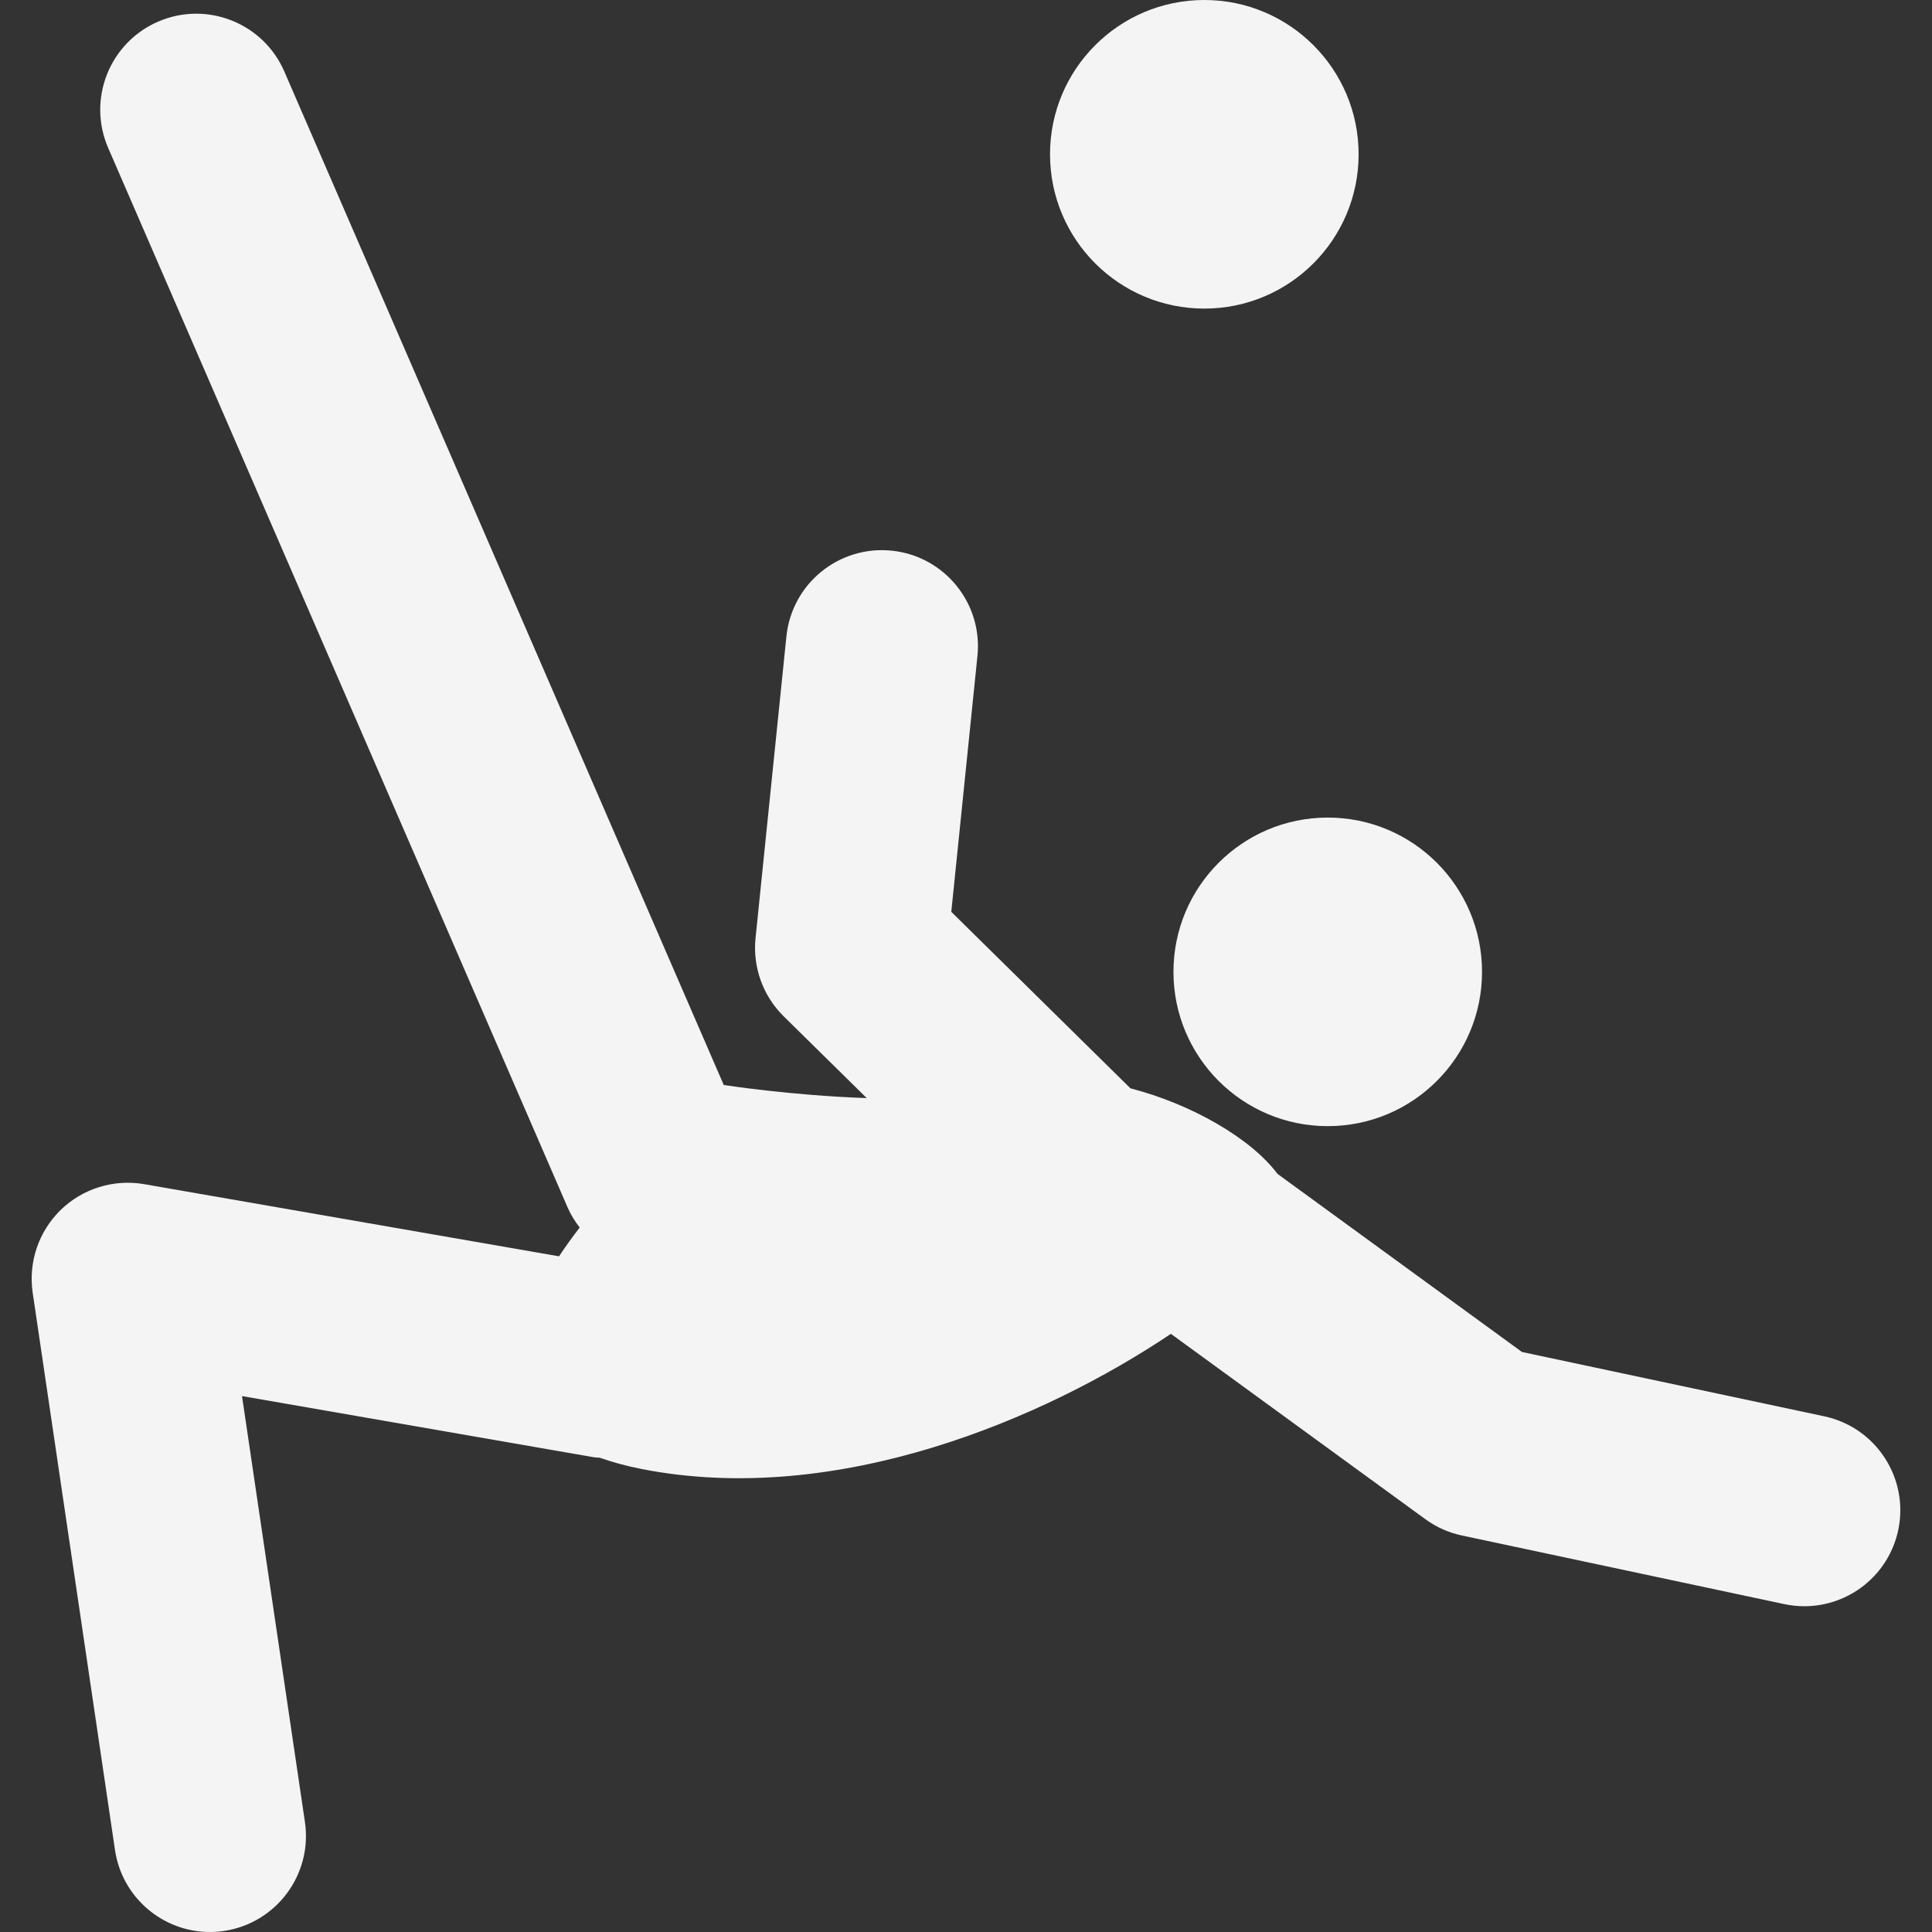 <?xml version="1.0" encoding="iso-8859-1"?>
<!-- Generator: Adobe Illustrator 16.0.0, SVG Export Plug-In . SVG Version: 6.00 Build 0)  -->
<!DOCTYPE svg PUBLIC "-//W3C//DTD SVG 1.1//EN" "http://www.w3.org/Graphics/SVG/1.1/DTD/svg11.dtd">
<svg version="1.1" id="Capa_1" xmlns="http://www.w3.org/2000/svg" xmlns:xlink="http://www.w3.org/1999/xlink" x="0px" y="0px"
	 width="317.575px" height="317.574px" viewBox="0 0 317.575 317.574" style="enable-background:new 0 0 317.575 317.574;"
	 xml:space="preserve">
<rect x="0" y="0" width="317.575" height="317.574" fill="#333333" stroke="none"/>
<g fill="#F4F4F4">
	<g fill="#F4F4F4">
		<circle cx="218.25" cy="159.751" r="25.361"/>
		<circle cx="197.961" cy="25.362" r="25.362"/>
		<path fill="#F4F4F4"  d="M23.687,194.646c-4.984-0.859-10.089,0.715-13.717,4.246c-3.627,3.541-5.333,8.596-4.596,13.607L18.9,304.09
			c1.157,7.845,7.896,13.484,15.589,13.484c0.769,0,1.543-0.052,2.322-0.171c8.622-1.274,14.582-9.295,13.311-17.917l-10.341-70.003
			l57.966,10.077c0.28,0.041,0.557,0.021,0.836,0.057c2.053,0.715,4.324,1.352,6.936,1.864c32.164,6.281,66.174-8.28,86.949-22.229
			l41.844,30.479c1.792,1.305,3.837,2.216,6.007,2.672l52.982,11.277c1.108,0.233,2.211,0.347,3.299,0.347
			c7.291,0,13.836-5.079,15.42-12.494c1.812-8.528-3.629-16.906-12.158-18.725l-49.684-10.573l-40.188-29.277
			c-4.36-5.841-14.151-11.475-24.172-14.063l-29.447-29.011l4.298-42.064c0.885-8.668-5.424-16.415-14.093-17.305
			c-8.696-0.88-16.417,5.424-17.308,14.092l-5.075,49.599c-0.487,4.764,1.214,9.491,4.624,12.852l13.655,13.443
			c-12.477-0.43-23.431-2.145-23.431-2.145c-0.019,0.011-0.039,0.021-0.055,0.031L46.738,11.757
			C43.271,3.759,33.976,0.09,25.979,3.56c-7.995,3.467-11.664,12.756-8.197,20.757l75.522,174.161
			c0.523,1.211,1.214,2.293,1.983,3.303c-1.199,1.554-2.341,3.128-3.395,4.729L23.687,194.646z"/>
	</g>
</g>
<g fill="#F4F4F4">
</g>
<g fill="#F4F4F4">
</g>
<g fill="#F4F4F4">
</g>
<g fill="#F4F4F4">
</g>
<g fill="#F4F4F4">
</g>
<g fill="#F4F4F4">
</g>
<g fill="#F4F4F4">
</g>
<g fill="#F4F4F4">
</g>
<g fill="#F4F4F4">
</g>
<g fill="#F4F4F4">
</g>
<g fill="#F4F4F4">
</g>
<g fill="#F4F4F4">
</g>
<g fill="#F4F4F4">
</g>
<g fill="#F4F4F4">
</g>
<g fill="#F4F4F4">
</g>
</svg>
